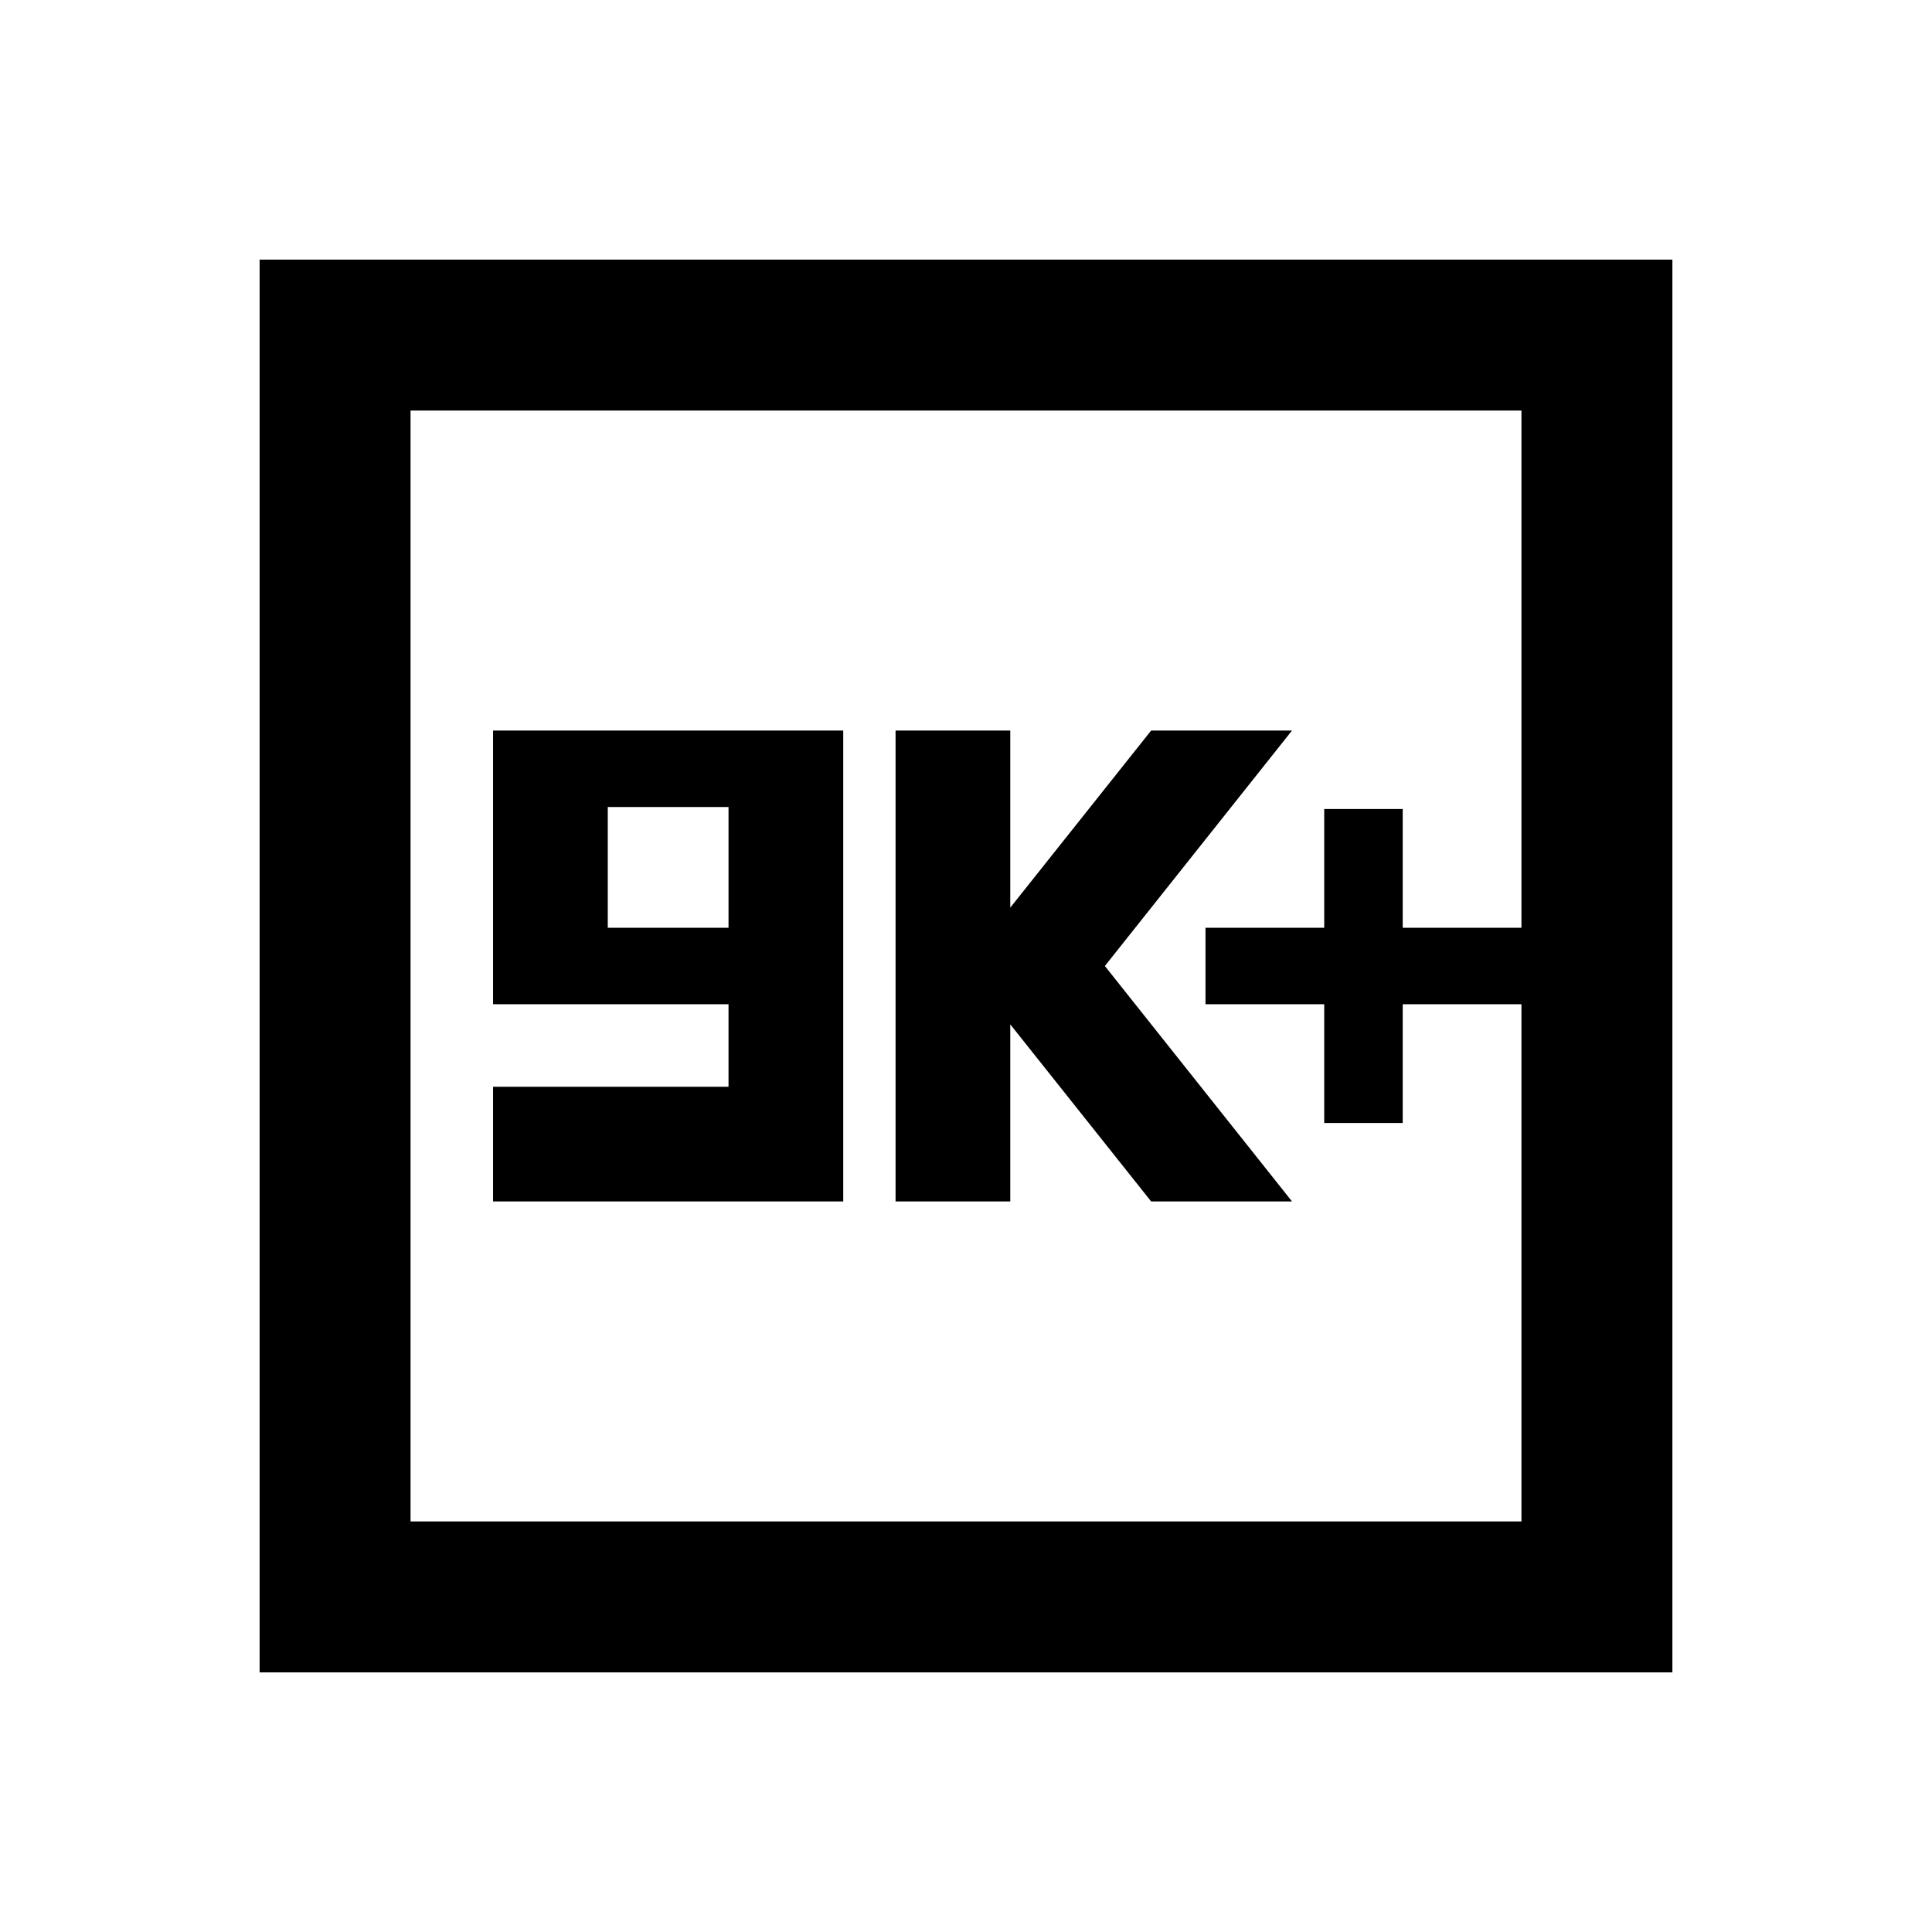 <svg xmlns="http://www.w3.org/2000/svg" height="24" width="24"><path d="M16.45 13.95h.975v-1.475H18.9v-.95h-1.475V10.05h-.975v1.475h-1.475v.95h1.475Zm-5.325.975h1.425v-2.2l1.75 2.2h1.75L13.725 12l2.325-2.925H14.3l-1.75 2.2v-2.2h-1.425Zm-5 0h4.35v-5.85h-4.35v3.4H9.05V13.5H6.125Zm1.425-3.4v-1.5h1.5v1.5Zm-4.325 9.25V3.225h17.55v17.55ZM5.1 18.9h13.8V5.1H5.1Zm0 0V5.1v13.8Z"/></svg>